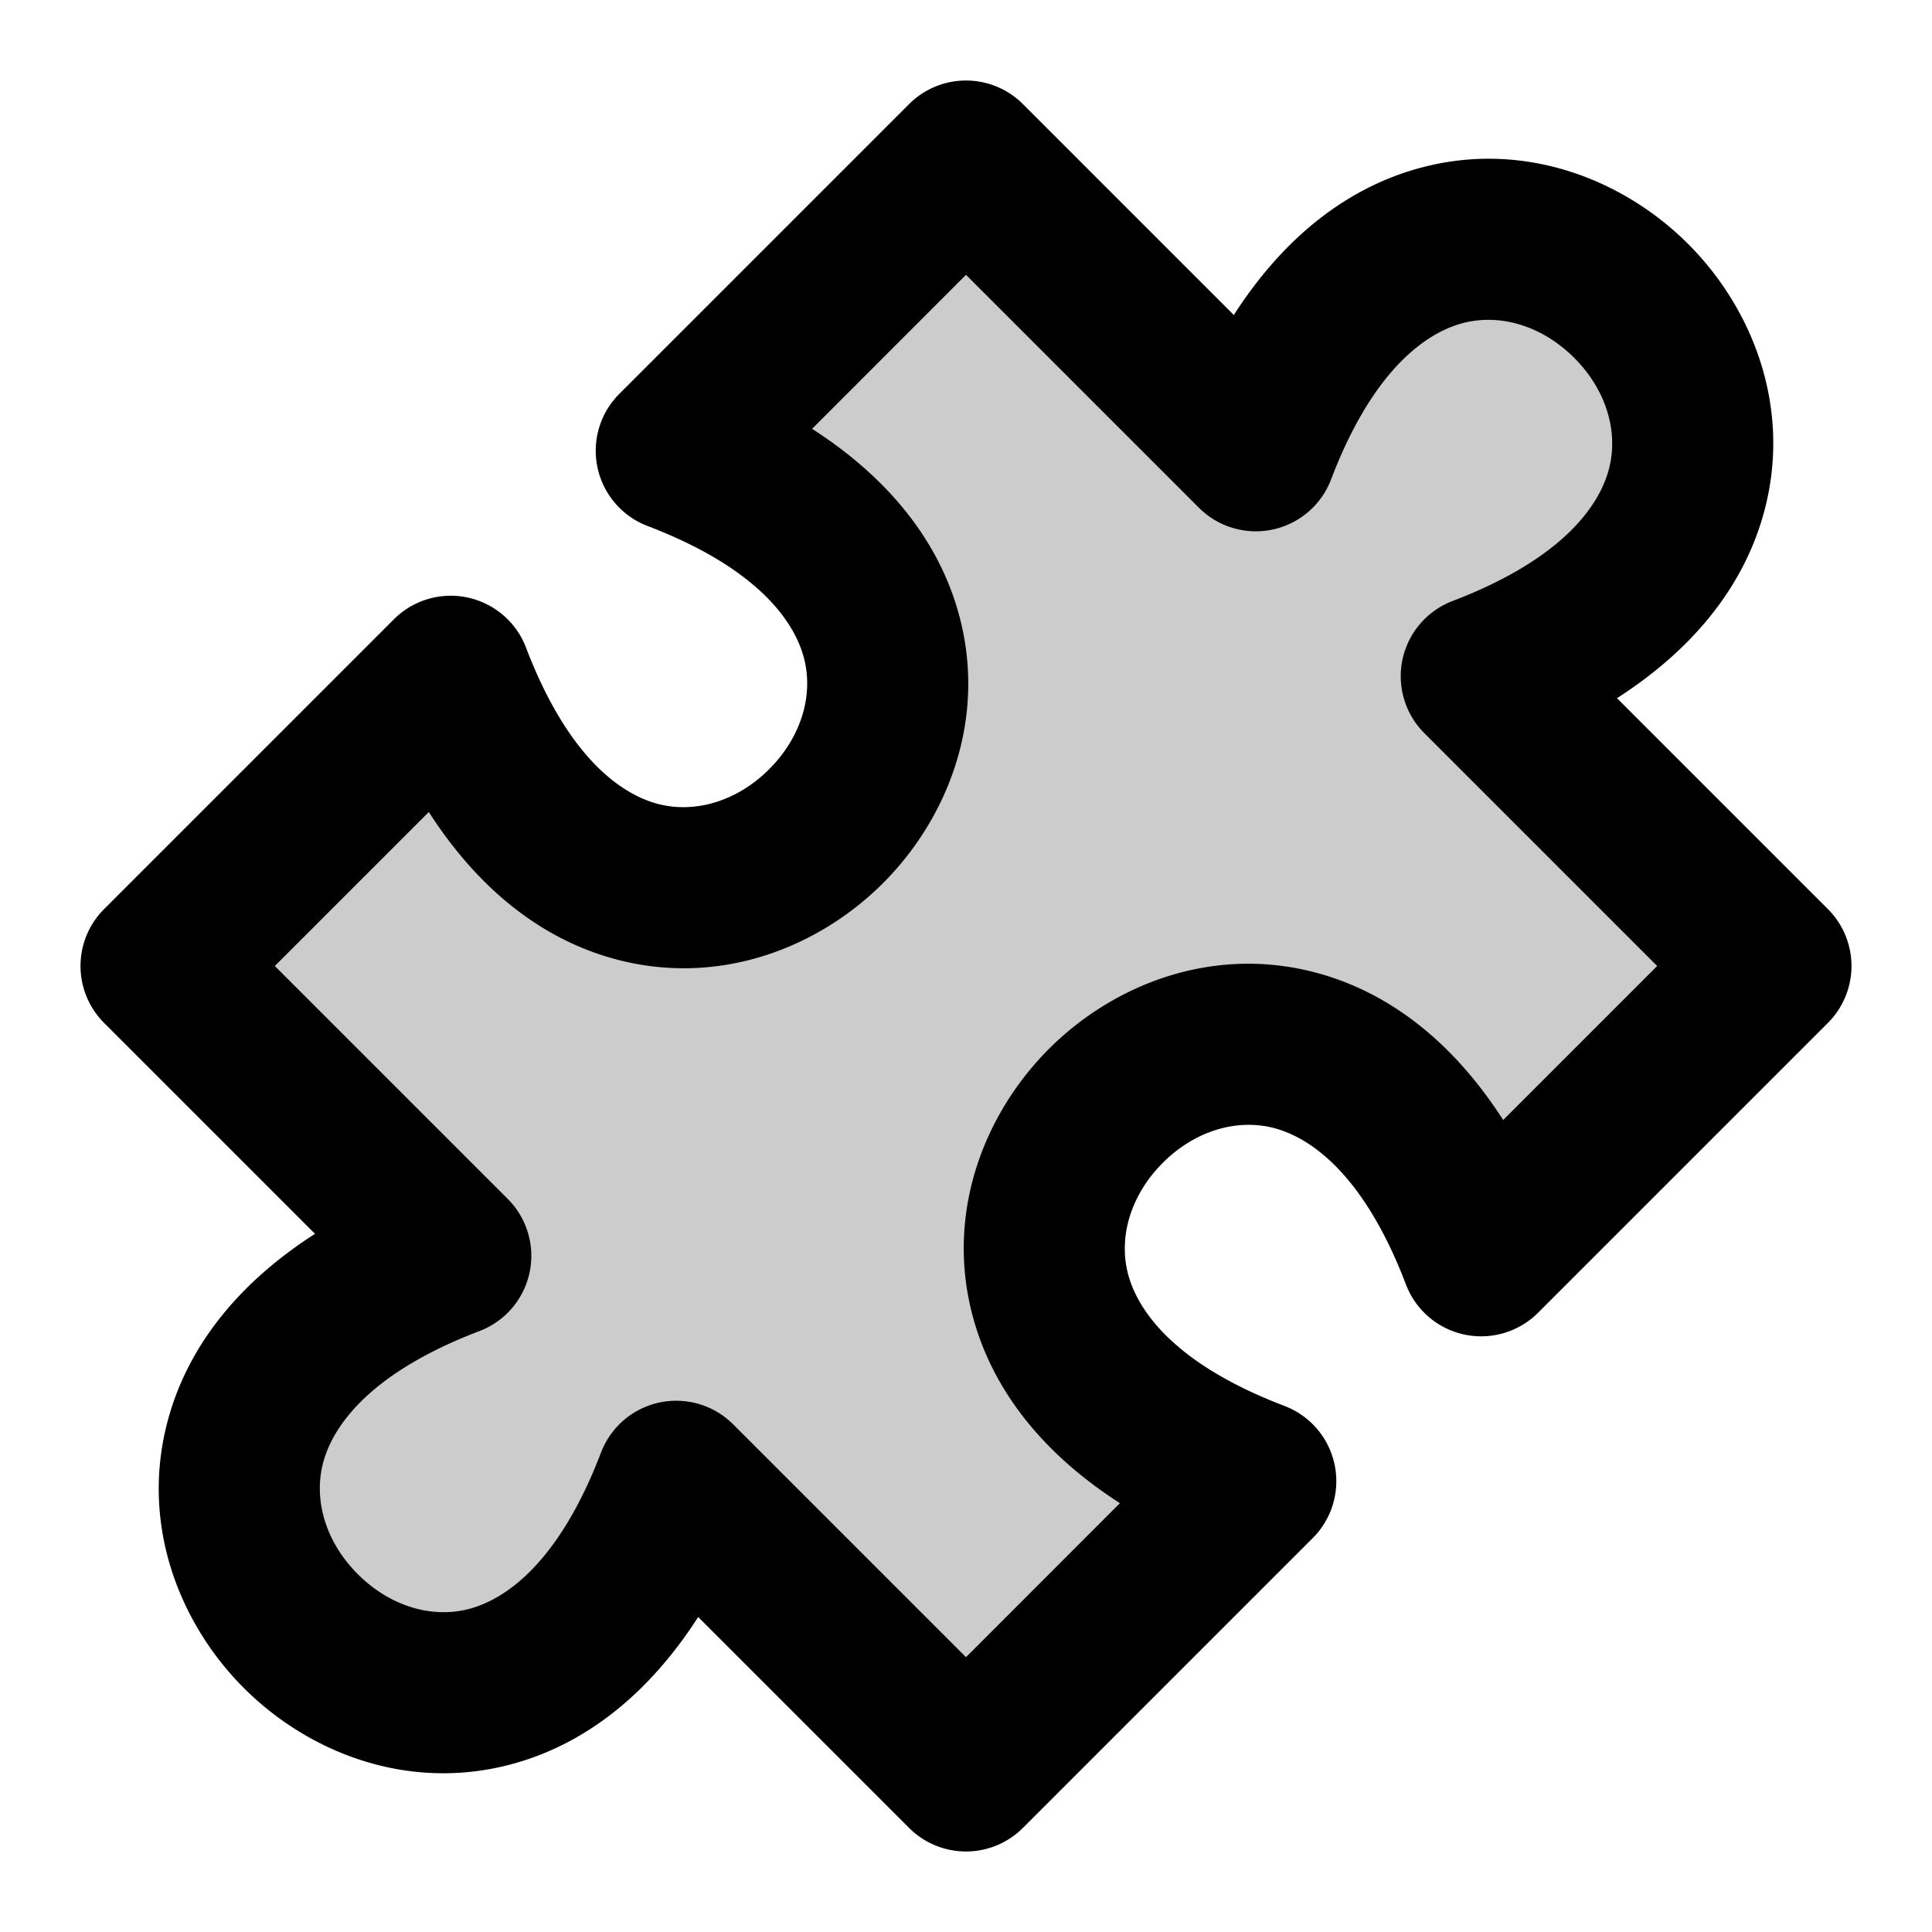 <svg xmlns="http://www.w3.org/2000/svg" width="24" height="24" viewBox="0 0 24 24">
  <path d="m12 2 3.6 3.6c2.4-6.3 9.1.4 2.8 2.8L22 12l-3.6 3.6c-2.4-6.3-9.1.4-2.8 2.8L12 22l-3.6-3.6C6 24.7-.7 18 5.6 15.6L2 12l3.6-3.6C8 14.7 14.7 8 8.4 5.6L12 2Z" opacity=".2"/>
  <path fill-rule="evenodd" d="M11.293 1.293a1 1 0 0 1 1.414 0l2.62 2.62c.632-.985 1.441-1.606 2.363-1.84 1.266-.322 2.482.16 3.28.957.798.798 1.279 2.014.957 3.28-.234.922-.855 1.731-1.84 2.363l2.62 2.62a1 1 0 0 1 0 1.414l-3.6 3.6a1 1 0 0 1-1.642-.351c-.527-1.384-1.197-1.83-1.647-1.945-.468-.118-.984.044-1.373.434-.39.39-.553.905-.434 1.373.115.45.561 1.12 1.945 1.647a1 1 0 0 1 .351 1.642l-3.6 3.6a1 1 0 0 1-1.414 0l-2.62-2.62c-.632.985-1.441 1.606-2.363 1.84-1.266.322-2.482-.16-3.28-.957-.798-.798-1.279-2.014-.957-3.28.234-.922.855-1.731 1.84-2.363l-2.62-2.62a1 1 0 0 1 0-1.414l3.6-3.6a1 1 0 0 1 1.641.351c.528 1.384 1.198 1.83 1.648 1.945.468.118.984-.044 1.373-.434.39-.39.553-.905.434-1.373-.115-.45-.561-1.12-1.945-1.648a1 1 0 0 1-.351-1.641l3.6-3.6Zm-1.205 4.034c.984.632 1.605 1.441 1.839 2.363.322 1.266-.16 2.482-.957 3.28-.798.798-2.014 1.279-3.28.957-.922-.234-1.731-.855-2.363-1.84L3.414 12l2.893 2.893a1 1 0 0 1-.351 1.642c-1.384.527-1.83 1.197-1.945 1.647-.118.468.044.984.434 1.373.39.39.905.553 1.373.434.45-.115 1.12-.561 1.648-1.945a1 1 0 0 1 1.641-.351L12 20.586l1.912-1.913c-.984-.632-1.605-1.441-1.839-2.363-.322-1.266.16-2.482.957-3.28.798-.798 2.014-1.279 3.28-.957.922.234 1.731.855 2.363 1.84L20.586 12l-2.893-2.893a1 1 0 0 1 .351-1.641c1.384-.528 1.83-1.198 1.945-1.648.119-.468-.044-.984-.434-1.373-.39-.39-.905-.552-1.373-.434-.45.115-1.12.561-1.647 1.945a1 1 0 0 1-1.642.351L12 3.414l-1.912 1.913Z" clip-rule="evenodd"/>
</svg>
